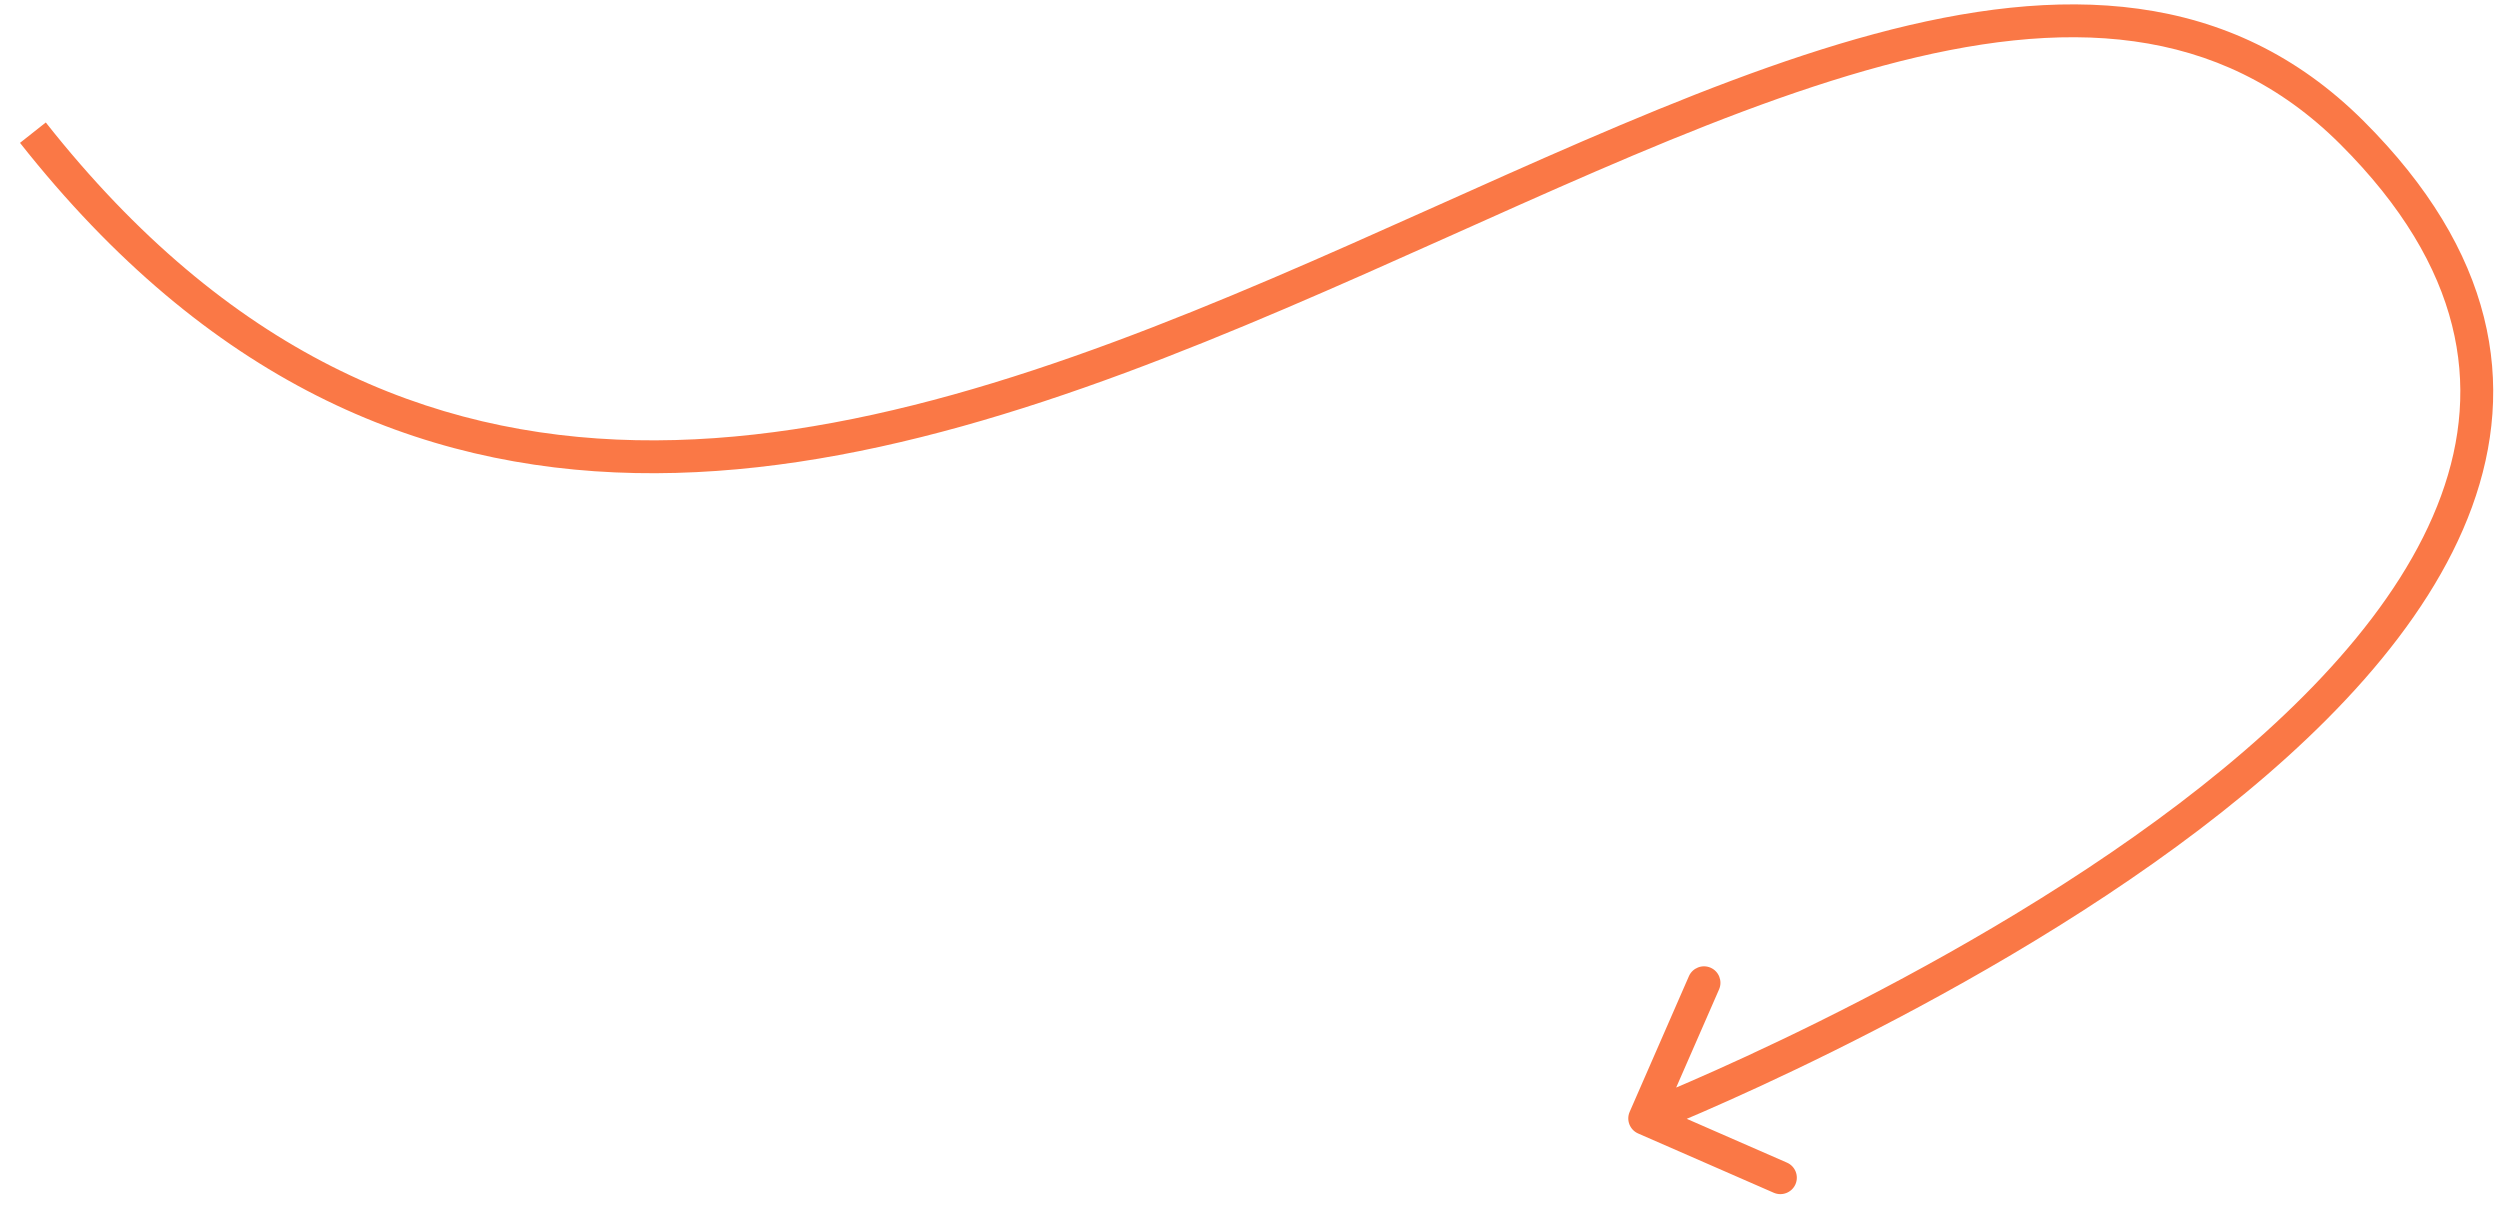 <svg width="76" height="37" viewBox="0 0 76 37" fill="none" xmlns="http://www.w3.org/2000/svg">
<path d="M49.542 33.8C49.431 34.053 49.547 34.348 49.8 34.458L53.923 36.26C54.176 36.37 54.471 36.255 54.582 36.002C54.692 35.749 54.577 35.454 54.324 35.344L50.658 33.742L52.26 30.077C52.37 29.824 52.255 29.529 52.002 29.418C51.749 29.308 51.454 29.423 51.343 29.676L49.542 33.8ZM0.608 4.343C6.322 11.581 12.71 14.251 19.318 14.381C25.886 14.511 32.628 12.131 39.071 9.38C45.557 6.612 51.706 3.488 57.239 1.999C62.746 0.516 67.458 0.706 71.147 4.387L71.853 3.679C67.792 -0.373 62.629 -0.488 56.979 1.033C51.356 2.547 45.068 5.733 38.679 8.461C32.247 11.206 25.676 13.507 19.338 13.382C13.04 13.257 6.928 10.735 1.392 3.723L0.608 4.343ZM71.147 4.387C73.035 6.272 74.097 8.113 74.541 9.883C74.986 11.65 74.825 13.383 74.21 15.069C72.971 18.466 69.894 21.656 66.26 24.419C62.639 27.171 58.529 29.451 55.317 31.045C53.712 31.841 52.335 32.465 51.36 32.888C50.873 33.1 50.486 33.262 50.221 33.371C50.089 33.426 49.988 33.467 49.919 33.494C49.885 33.508 49.859 33.518 49.843 33.525C49.834 33.528 49.828 33.531 49.823 33.532C49.821 33.533 49.82 33.534 49.819 33.534C49.818 33.534 49.818 33.535 49.818 33.535C49.818 33.535 49.818 33.535 50 34C50.182 34.466 50.183 34.466 50.183 34.465C50.183 34.465 50.184 34.465 50.185 34.465C50.186 34.464 50.188 34.464 50.19 34.463C50.195 34.461 50.202 34.458 50.211 34.454C50.229 34.447 50.257 34.436 50.292 34.422C50.363 34.394 50.467 34.352 50.602 34.296C50.872 34.185 51.265 34.02 51.759 33.806C52.747 33.376 54.139 32.746 55.761 31.941C59.002 30.333 63.174 28.021 66.865 25.215C70.543 22.419 73.81 19.084 75.149 15.412C75.823 13.564 76.01 11.626 75.511 9.64C75.013 7.656 73.84 5.662 71.853 3.679L71.147 4.387Z" fill="#FA7846"/>
</svg>

